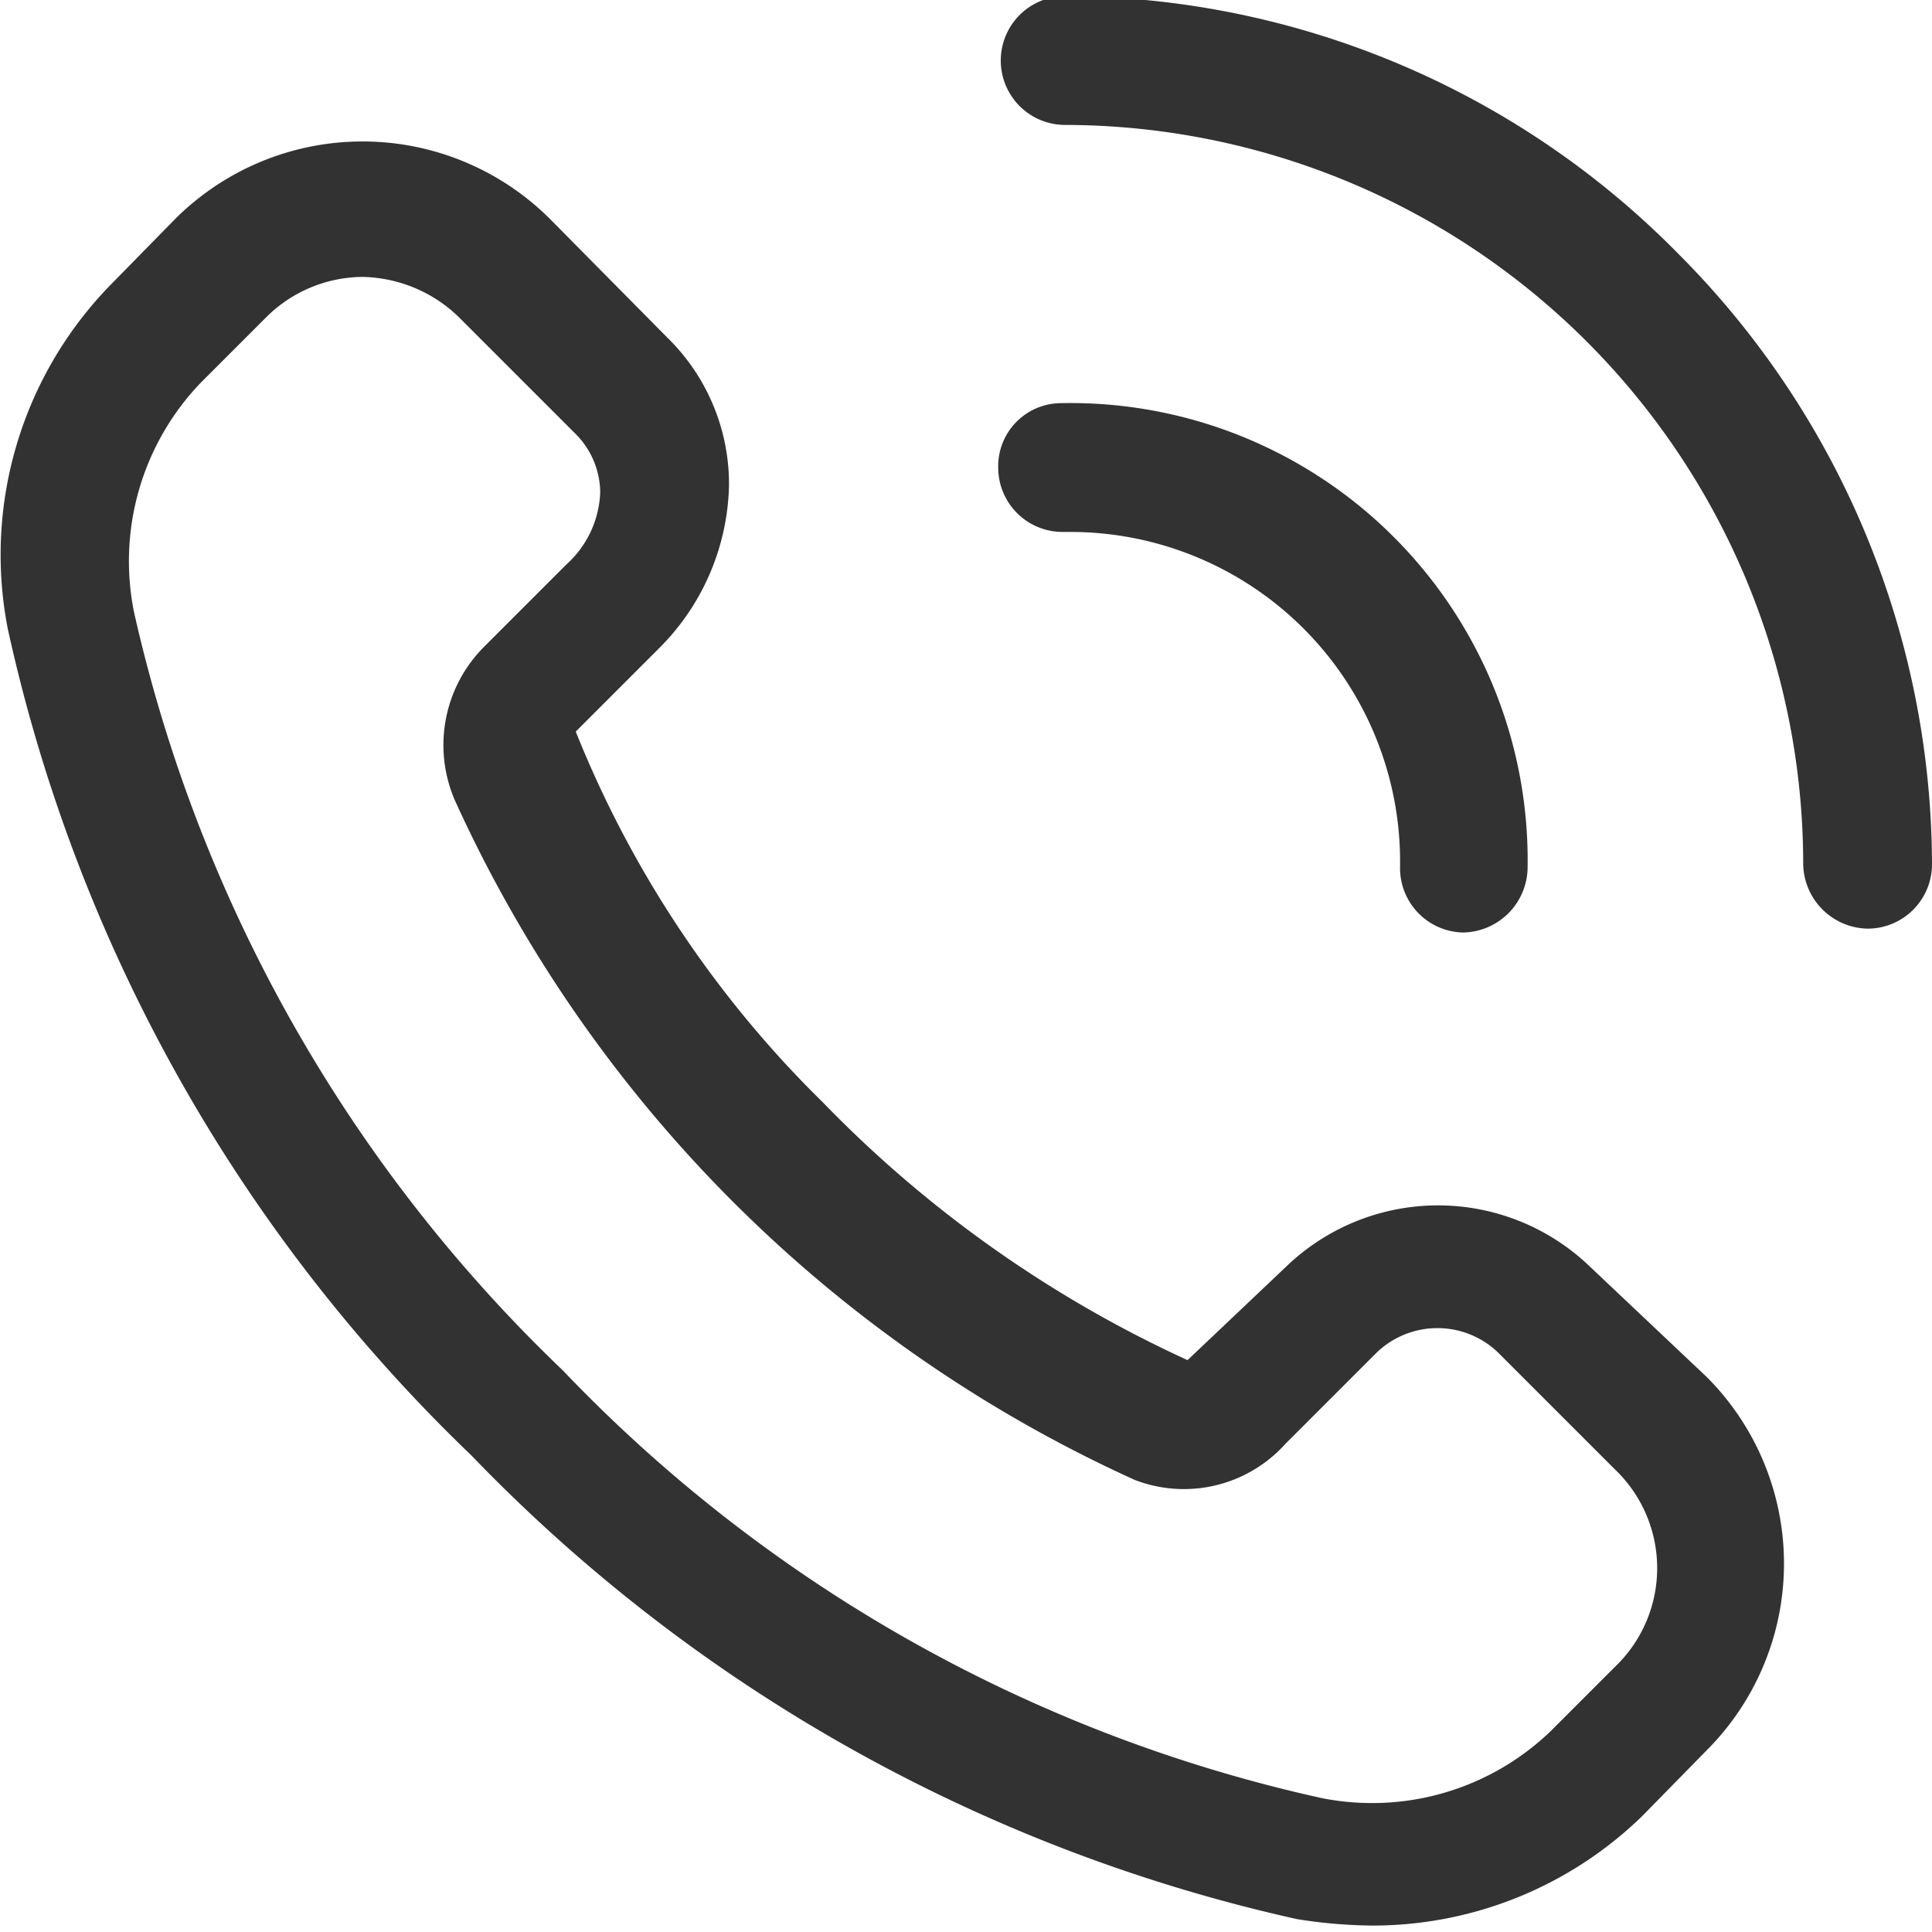 <svg id="Слой_1" data-name="Слой 1" xmlns="http://www.w3.org/2000/svg" viewBox="0 0 15 15"><defs><style>.cls-1{fill:#333232}</style></defs><path class="cls-1" d="M34.47 16.62a1.7 1.7 0 00-2.35 0l-.77.73a9.38 9.38 0 01-2.83-2 8.41 8.41 0 01-1.92-2.88l.64-.64a1.84 1.84 0 00.55-1.27 1.59 1.59 0 00-.48-1.15l-.91-.92a2.06 2.06 0 00-2.91 0l-.5.51a3 3 0 00-.8 2.67 12.64 12.64 0 003.6 6.42 12.73 12.73 0 006.41 3.6 3.9 3.9 0 00.58.05 3 3 0 002.1-.85l.5-.51a2.05 2.05 0 000-2.9zm.2 3.11l-.5.5a2 2 0 01-1.78.52 11.6 11.6 0 01-5.89-3.32 11.69 11.69 0 01-3.33-5.89 2 2 0 01.52-1.78l.51-.51a1.07 1.07 0 01.74-.31 1.1 1.1 0 01.75.31l.91.91a.65.65 0 01.19.45.79.79 0 01-.26.56l-.64.64a1.08 1.08 0 00-.23 1.19 10.61 10.61 0 005.28 5.28 1.06 1.06 0 001.17-.28l.71-.71a.68.68 0 01.94 0l.91.91a1.06 1.06 0 010 1.53zM30.44 10.92a2.56 2.56 0 012.56 2.6.5.5 0 00.49.51.51.51 0 00.5-.49 3.55 3.55 0 00-3.62-3.62.49.49 0 00-.49.5.5.5 0 00.5.5z" transform="translate(-22.13 -6.79)"/><path class="cls-1" d="M35.16 8.76a6.69 6.69 0 00-4.76-2 .5.5 0 000 1 5.74 5.74 0 015.73 5.74.51.51 0 00.5.5.5.5 0 00.5-.5 6.73 6.73 0 00-1.97-4.74z" transform="translate(-22.13 -6.79)"/></svg>